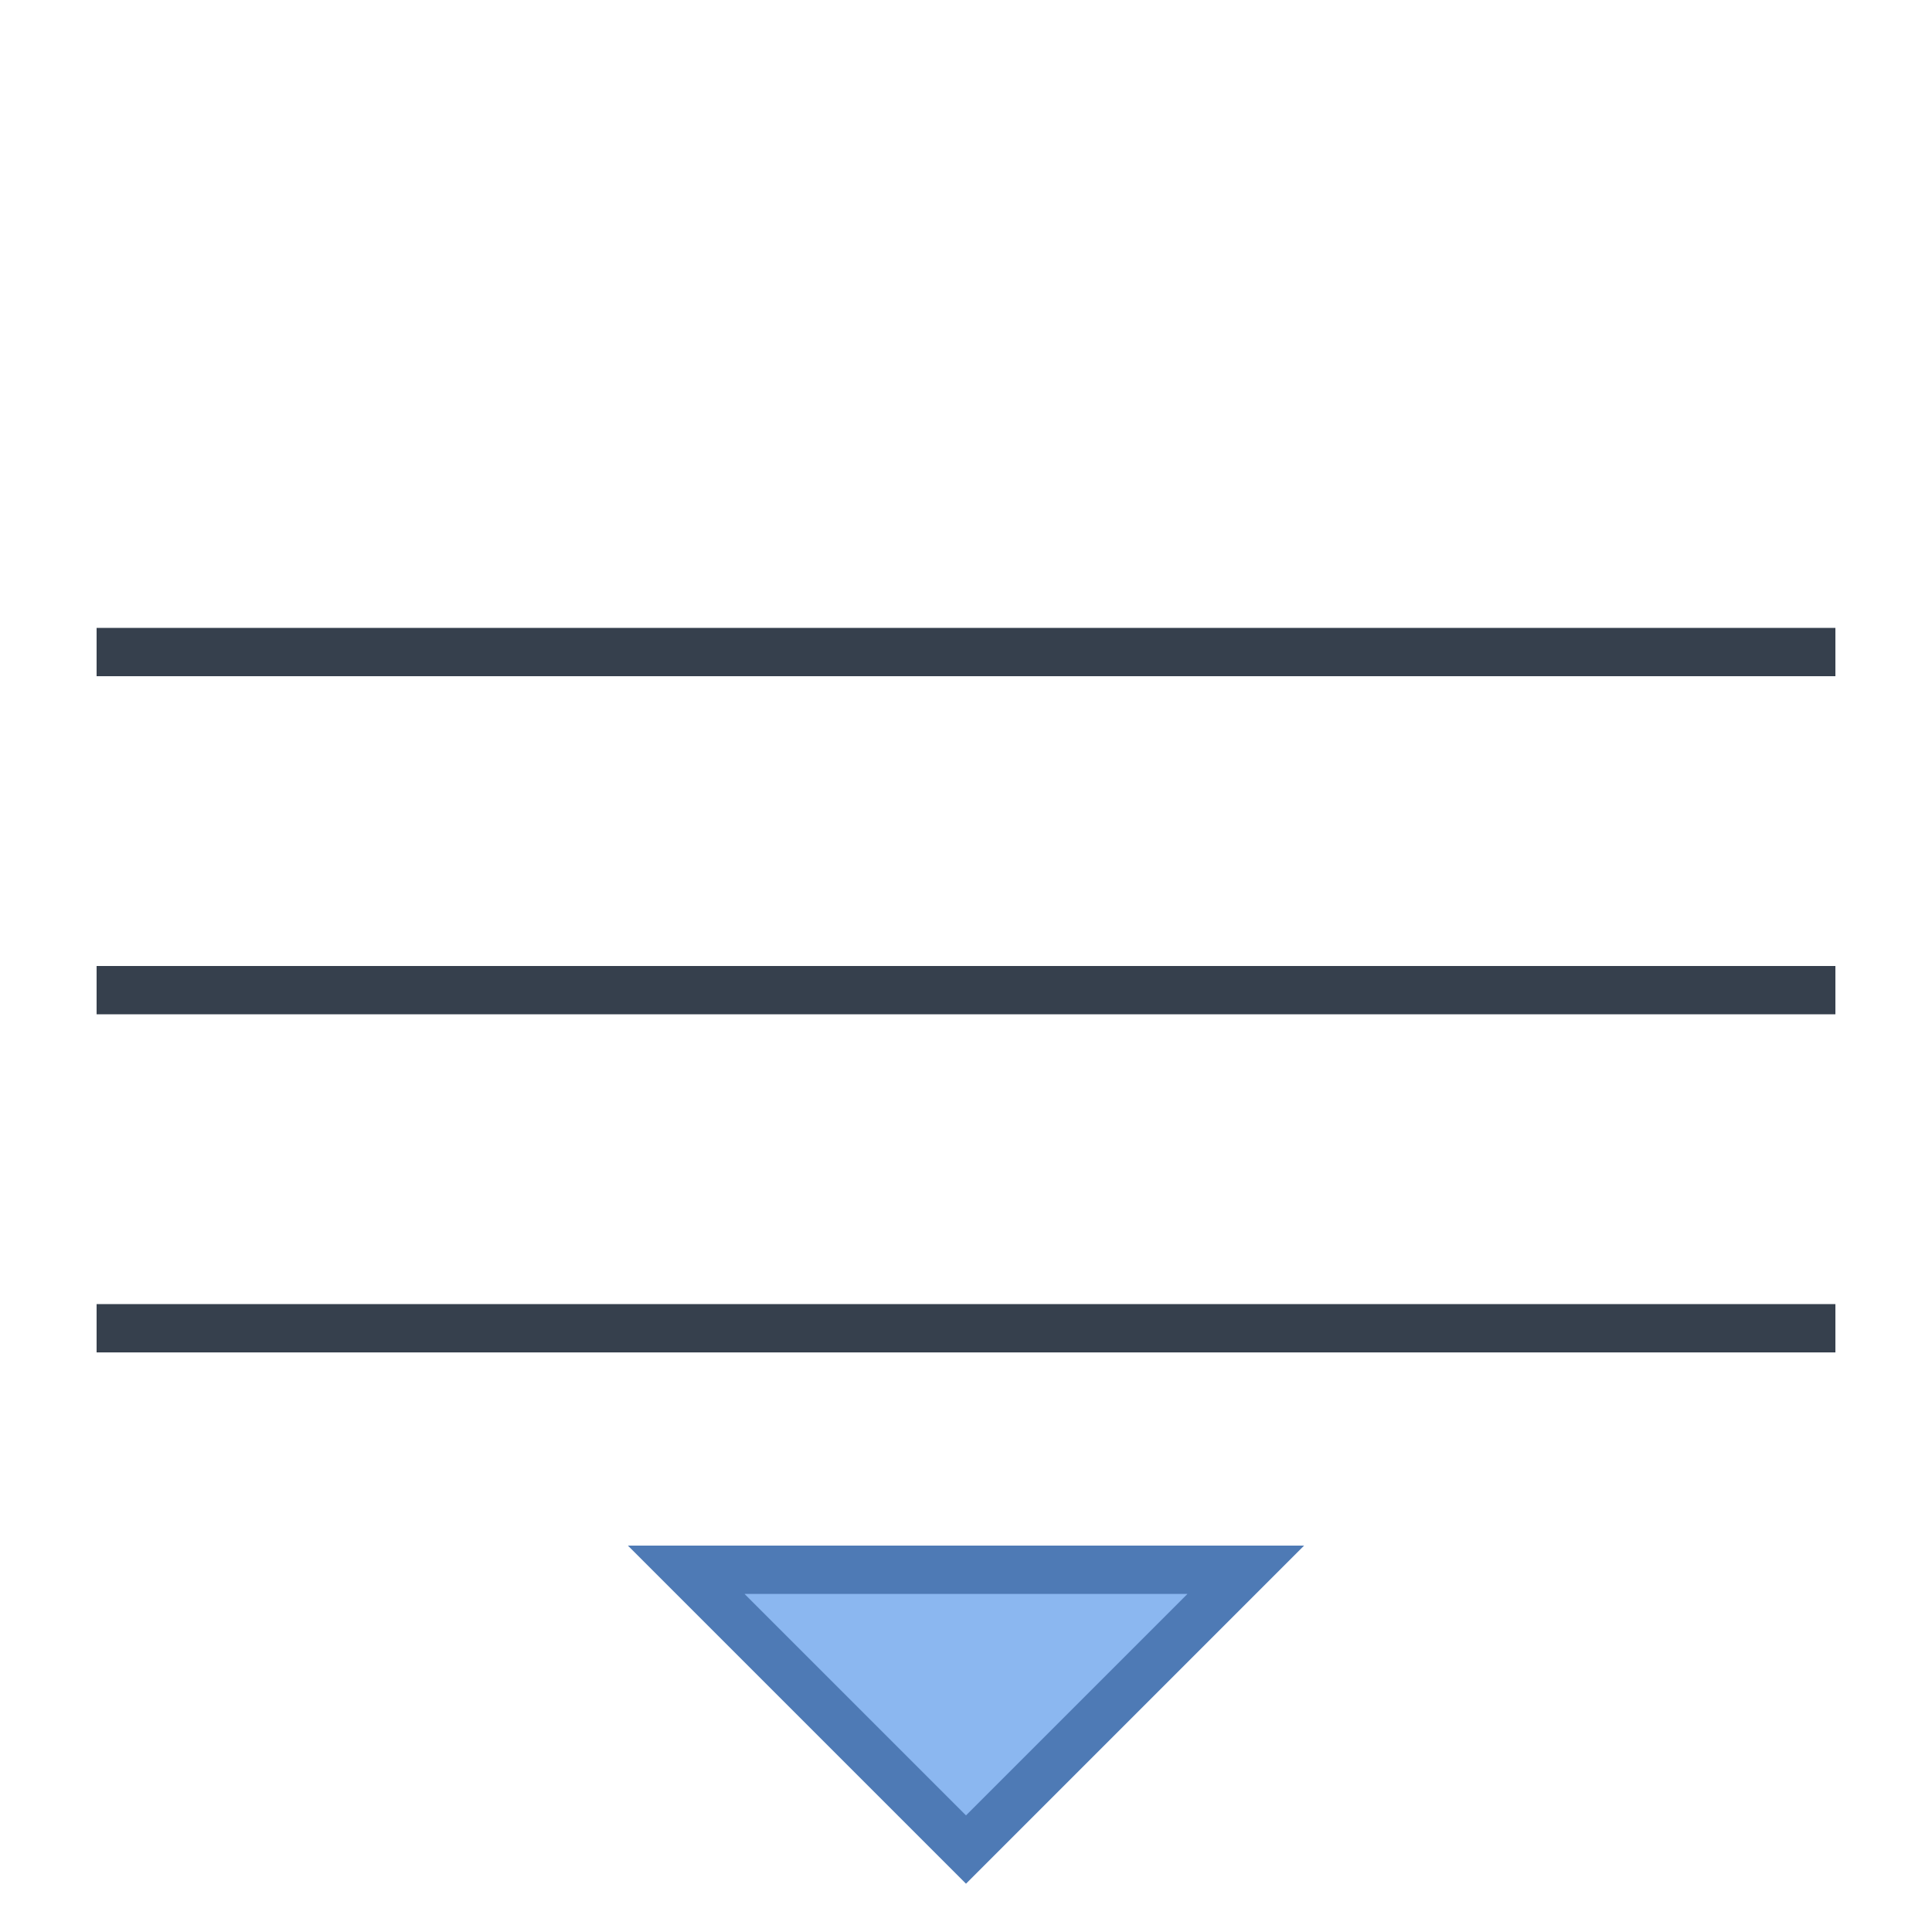 <svg viewBox="0 0 40 40" xmlns="http://www.w3.org/2000/svg"><path fill="#8bb7f0" d="M14.207 32.5h11.586L20 38.293z"></path><path d="M24.586 33L20 37.586 15.414 33h9.172M27 32H13l7 7 7-7z" fill="#4e7ab5"></path><path fill="#36404d" d="M2 20h36v1H2zM2 13h36v1H2zM2 27h36v1H2z"></path></svg>